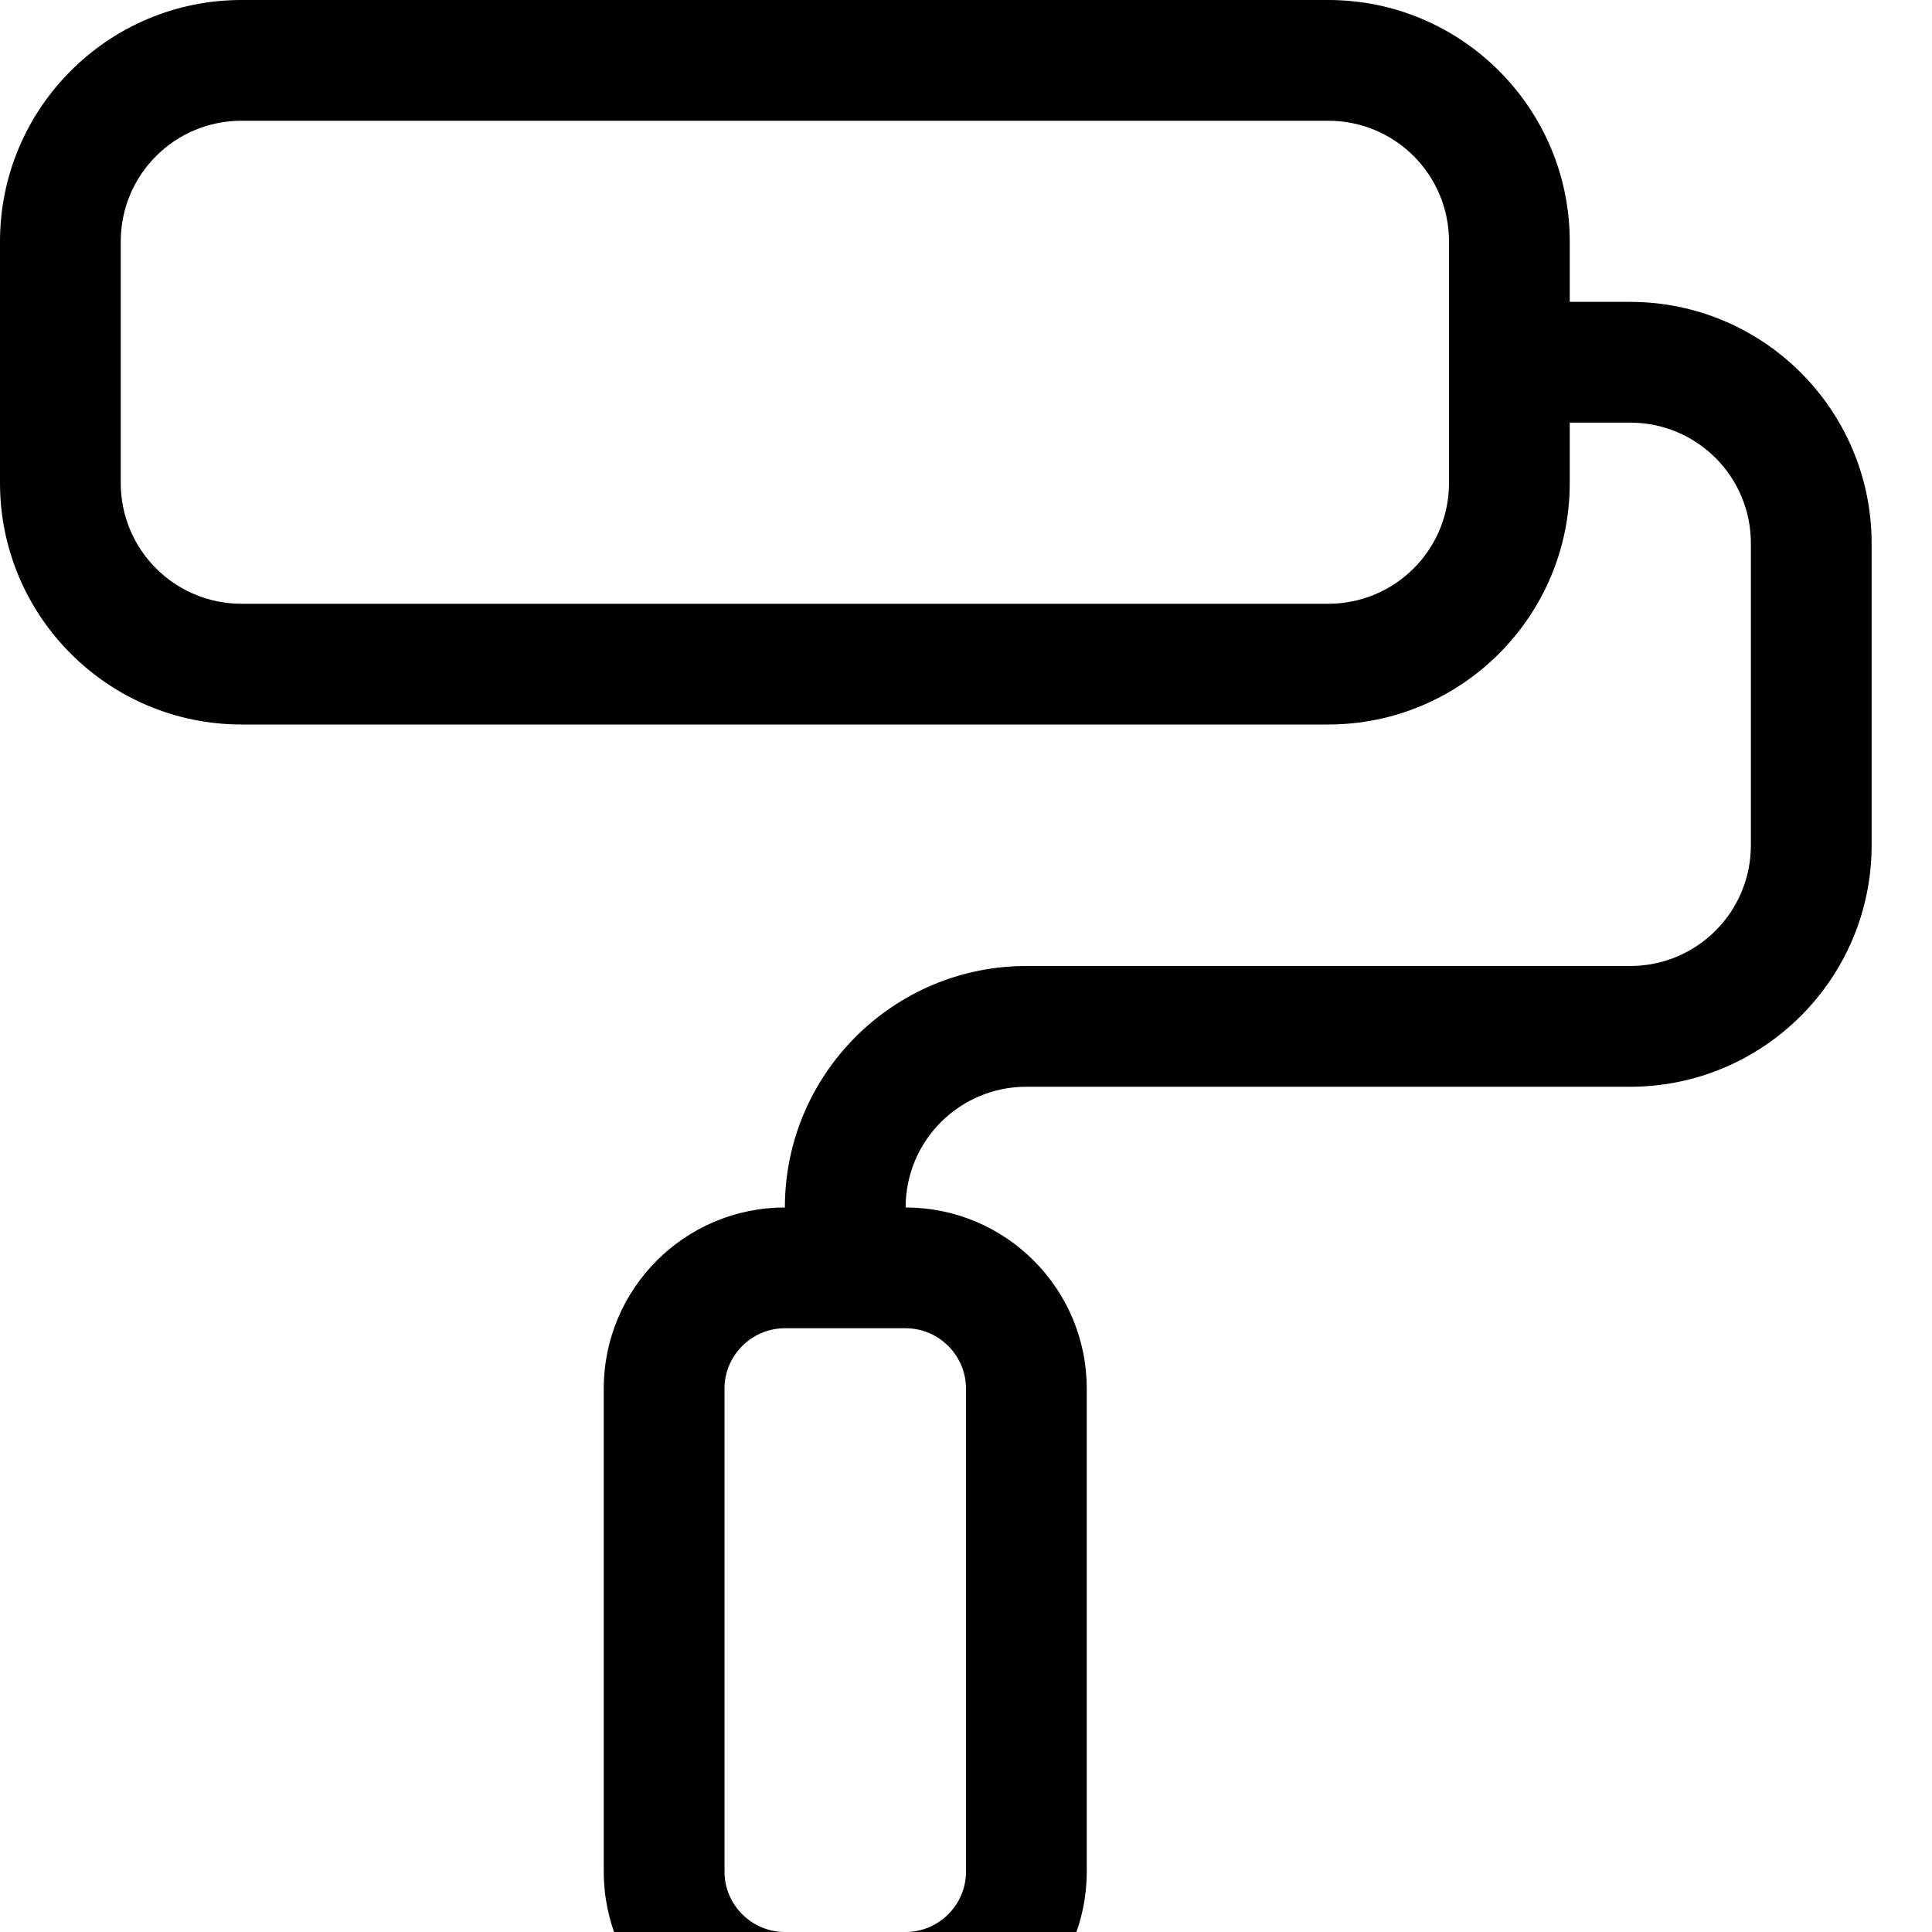<svg xmlns="http://www.w3.org/2000/svg" viewBox="0 0 512 512"><!--! Font Awesome Pro 7.0.1 by @fontawesome - https://fontawesome.com License - https://fontawesome.com/license (Commercial License) Copyright 2025 Fonticons, Inc. --><path fill="currentColor" d="M352 32c17.7 0 32 14.3 32 32l0 64c0 17.7-14.3 32-32 32L64 160c-17.7 0-32-14.3-32-32l0-64c0-17.7 14.3-32 32-32l288 0zM64 0C28.7 0 0 28.7 0 64l0 64c0 35.3 28.7 64 64 64l288 0c35.3 0 64-28.7 64-64l0-16 16 0c17.7 0 32 14.3 32 32l0 80c0 17.7-14.3 32-32 32l-160 0c-35.3 0-64 28.7-64 64-26.5 0-48 21.5-48 48l0 128c0 26.5 21.5 48 48 48l32 0c26.5 0 48-21.5 48-48l0-128c0-26.5-21.5-48-48-48 0-17.7 14.3-32 32-32l160 0c35.3 0 64-28.7 64-64l0-80c0-35.3-28.7-64-64-64l-16 0 0-16c0-35.3-28.7-64-64-64L64 0zM240 352c8.8 0 16 7.2 16 16l0 128c0 8.8-7.2 16-16 16l-32 0c-8.8 0-16-7.2-16-16l0-128c0-8.8 7.2-16 16-16l32 0z"/></svg>